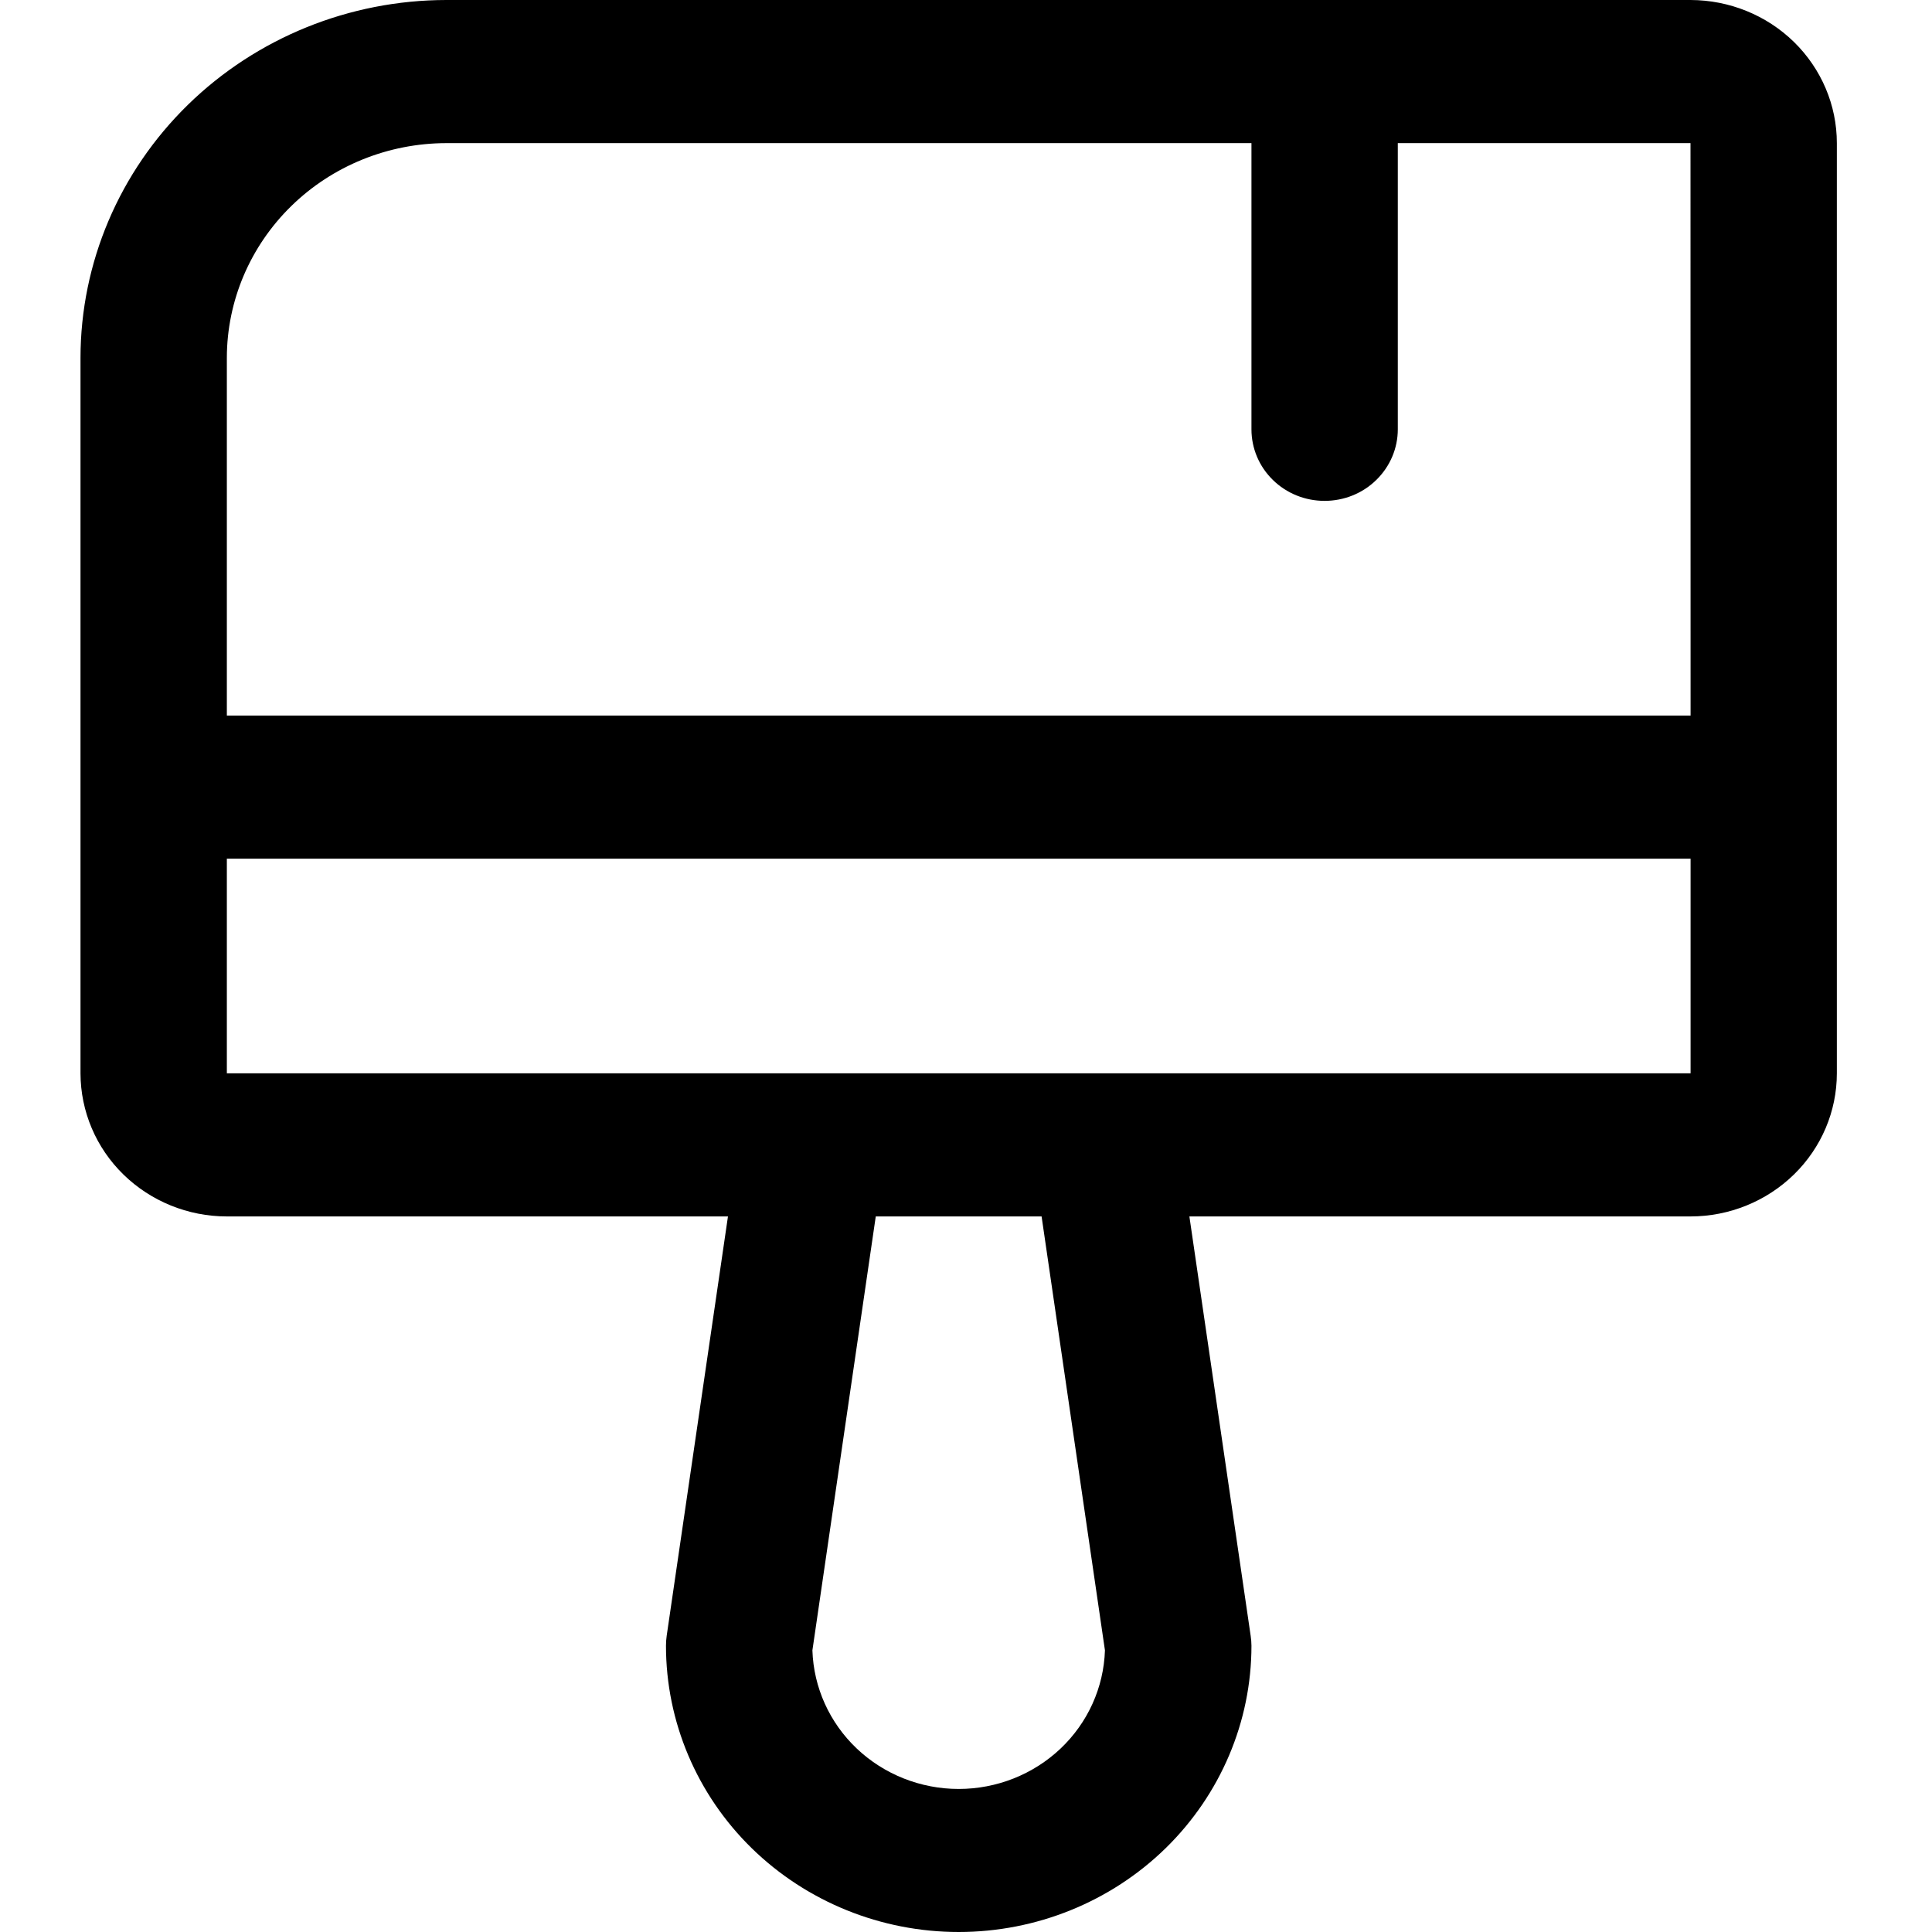 <svg width="24" height="24" viewBox="0 0 24 24" fill="none" xmlns="http://www.w3.org/2000/svg">
<path d="M21 0H5.545C4.34 0.001 3.185 0.47 2.333 1.303C1.481 2.136 1.001 3.266 1 4.444V13.333C1.001 13.805 1.192 14.257 1.533 14.59C1.874 14.923 2.336 15.111 2.818 15.111H9.043L8.282 20.319C8.276 20.36 8.273 20.402 8.273 20.444C8.273 21.387 8.656 22.292 9.338 22.959C10.02 23.625 10.945 24 11.909 24C12.873 24 13.798 23.625 14.48 22.959C15.162 22.292 15.546 21.387 15.546 20.444C15.546 20.402 15.542 20.36 15.536 20.319L14.775 15.111H21C21.482 15.111 21.944 14.923 22.285 14.59C22.626 14.257 22.818 13.805 22.818 13.333V1.778C22.818 1.306 22.626 0.855 22.285 0.521C21.944 0.188 21.482 0.001 21 0ZM5.545 1.778H15.546V5.333C15.546 5.569 15.641 5.795 15.812 5.962C15.982 6.129 16.213 6.222 16.454 6.222C16.696 6.222 16.927 6.129 17.097 5.962C17.268 5.795 17.364 5.569 17.364 5.333V1.778H21L21.001 8.889H2.818V4.444C2.819 3.737 3.107 3.06 3.618 2.56C4.129 2.06 4.822 1.779 5.545 1.778ZM13.726 20.501C13.711 20.963 13.513 21.401 13.174 21.722C12.835 22.043 12.381 22.223 11.909 22.223C11.437 22.223 10.983 22.043 10.644 21.722C10.305 21.401 10.107 20.963 10.092 20.501L10.879 15.111H12.939L13.726 20.501ZM21 13.333H2.818V10.667H21.001L21.001 13.333H21Z" fill="currentColor"/>
</svg>
